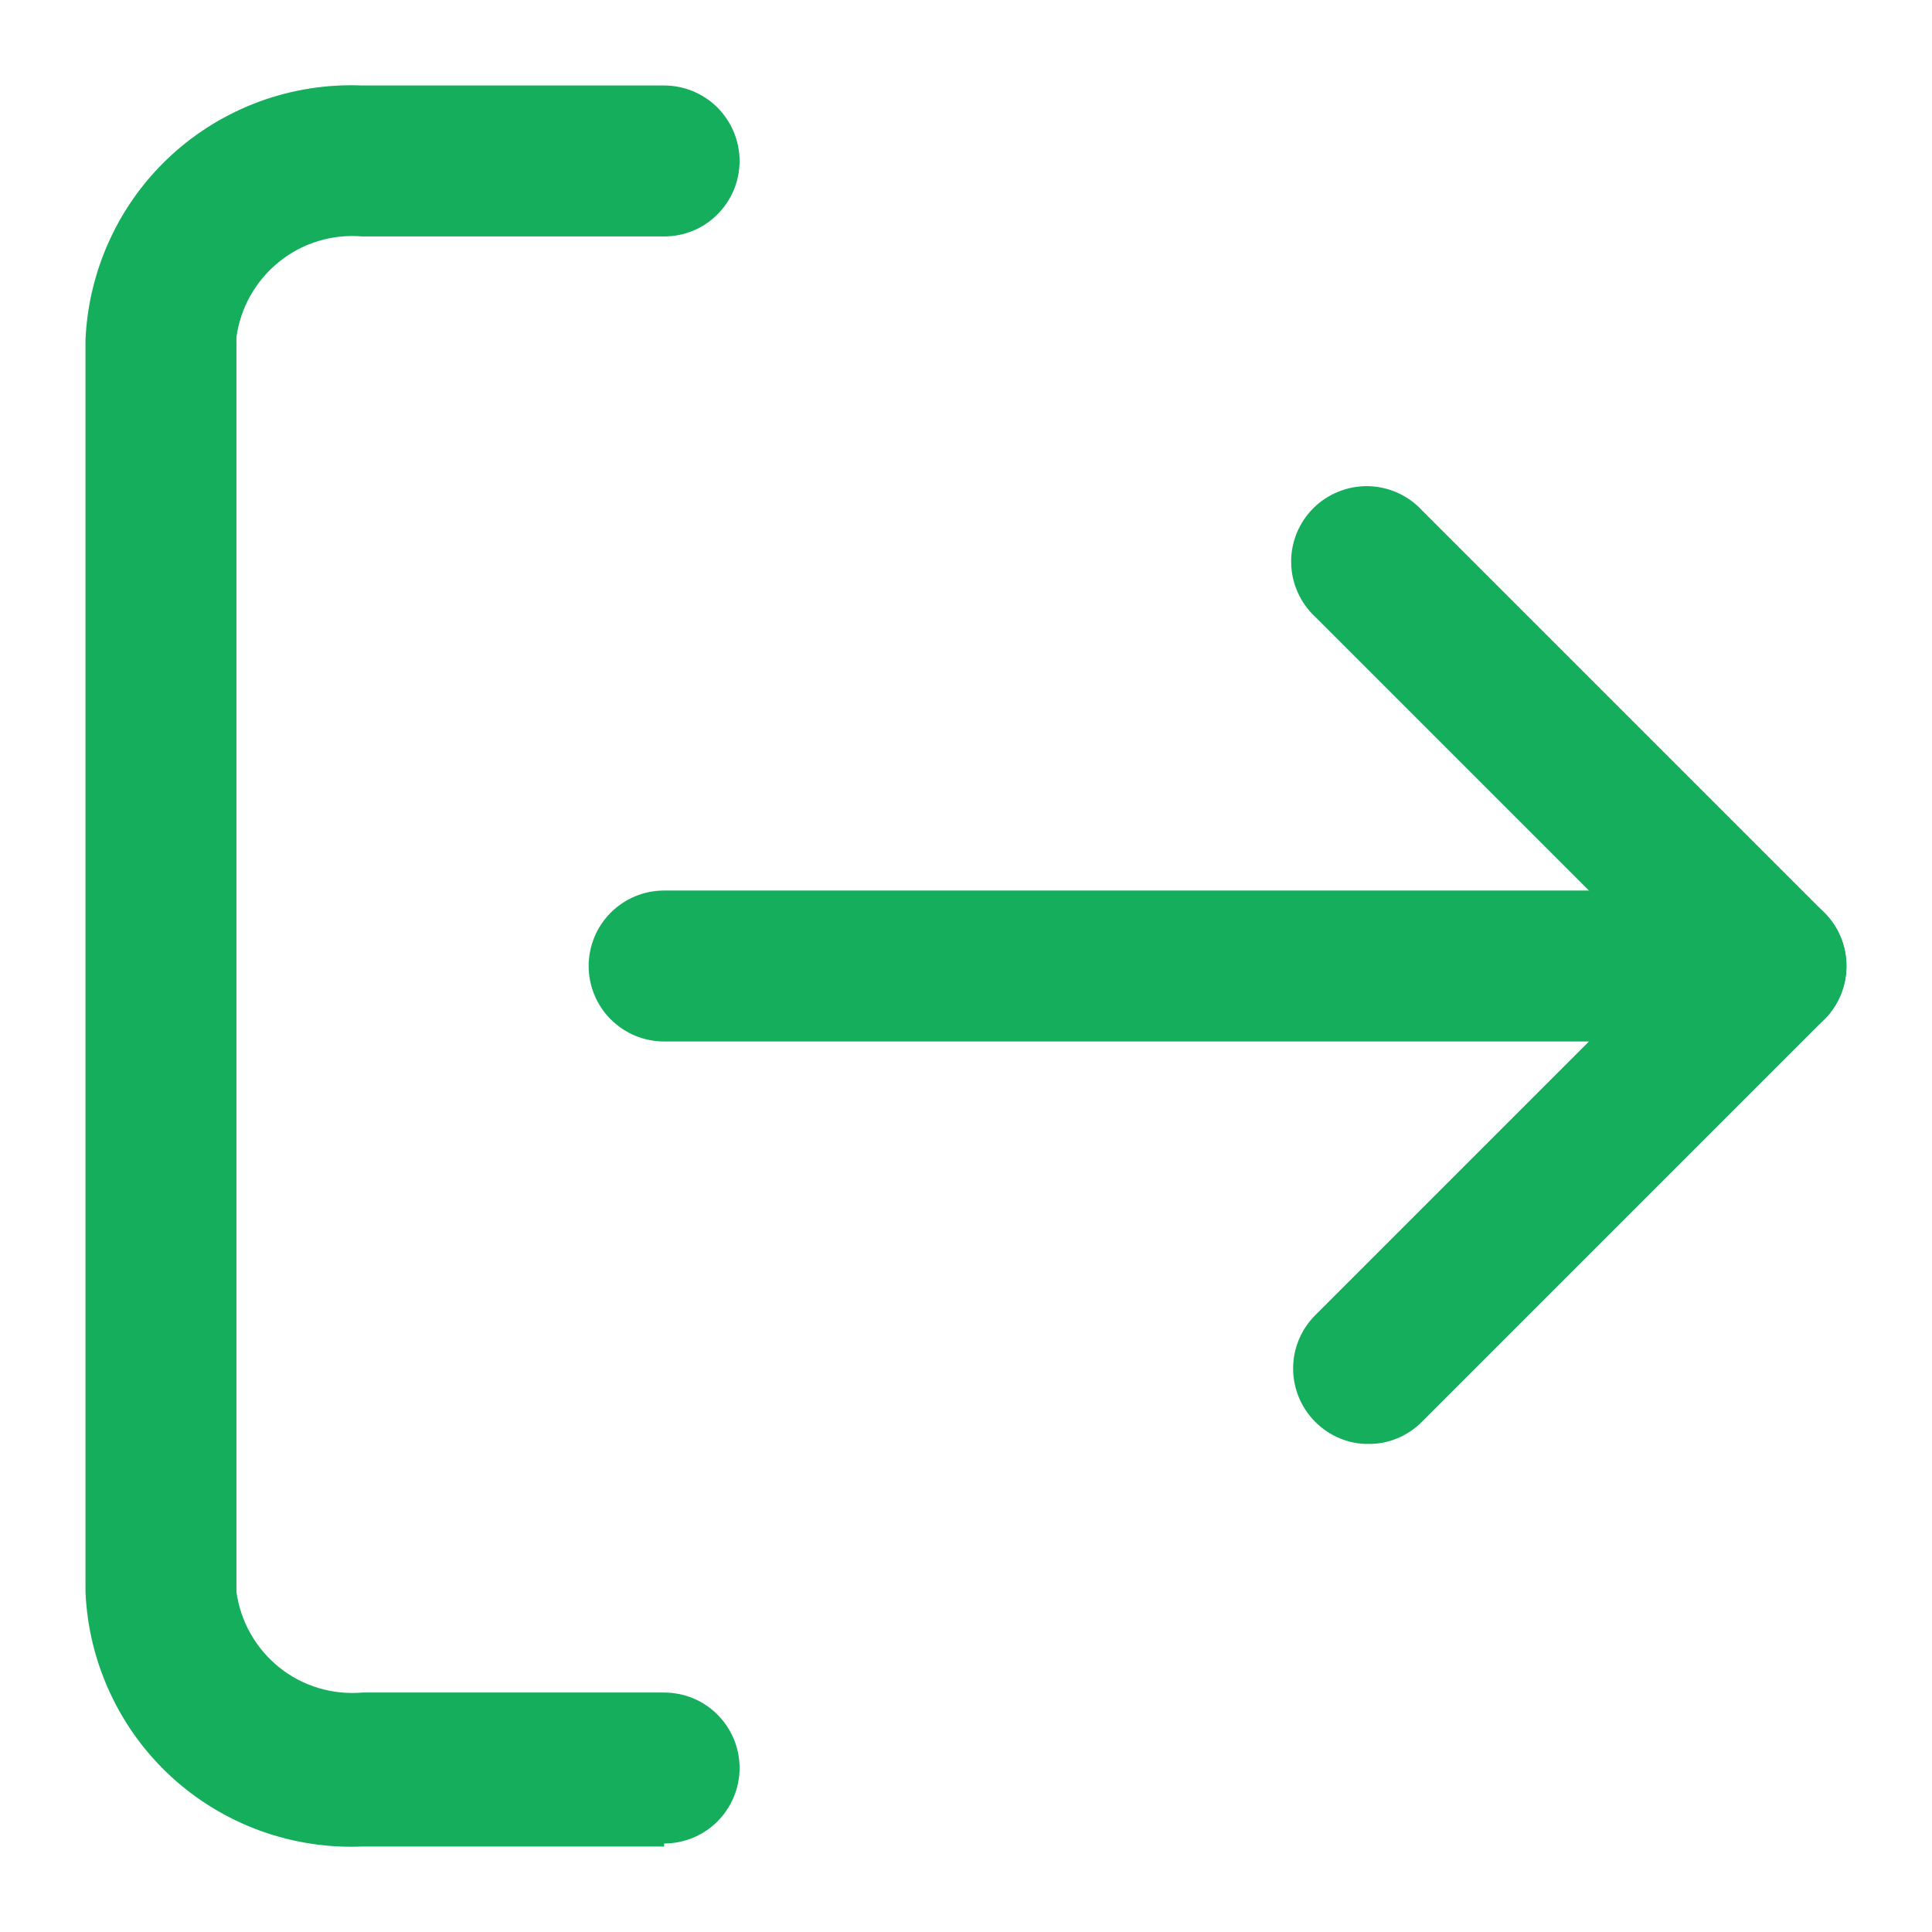 <svg width="16" height="16" viewBox="0 0 16 16" fill="none" xmlns="http://www.w3.org/2000/svg">
<path d="M5.5 15.292H3C2.711 15.304 2.423 15.259 2.151 15.16C1.879 15.06 1.63 14.909 1.417 14.713C1.204 14.517 1.032 14.281 0.911 14.019C0.789 13.756 0.72 13.472 0.708 13.183V2.817C0.72 2.528 0.789 2.244 0.911 1.981C1.032 1.719 1.204 1.483 1.417 1.287C1.63 1.091 1.879 0.94 2.151 0.84C2.423 0.741 2.711 0.696 3 0.708H5.5C5.666 0.708 5.825 0.774 5.942 0.891C6.059 1.009 6.125 1.168 6.125 1.333C6.125 1.499 6.059 1.658 5.942 1.775C5.825 1.893 5.666 1.958 5.5 1.958H3C2.753 1.937 2.506 2.011 2.313 2.167C2.119 2.322 1.992 2.546 1.958 2.792V13.183C1.992 13.43 2.119 13.653 2.313 13.809C2.506 13.964 2.753 14.038 3 14.017H5.5C5.666 14.017 5.825 14.082 5.942 14.2C6.059 14.317 6.125 14.476 6.125 14.642C6.125 14.807 6.059 14.966 5.942 15.084C5.825 15.201 5.666 15.267 5.5 15.267V15.292Z" fill="#14AE5C"/>
<path d="M11.334 11.958C11.251 11.959 11.17 11.943 11.094 11.911C11.018 11.88 10.95 11.833 10.892 11.775C10.775 11.658 10.709 11.499 10.709 11.333C10.709 11.168 10.775 11.009 10.892 10.892L13.784 8L10.892 5.108C10.83 5.051 10.781 4.982 10.747 4.905C10.713 4.829 10.694 4.746 10.693 4.662C10.691 4.578 10.707 4.495 10.738 4.417C10.77 4.339 10.817 4.268 10.876 4.209C10.935 4.15 11.006 4.103 11.084 4.072C11.162 4.04 11.245 4.025 11.329 4.026C11.413 4.028 11.496 4.046 11.572 4.08C11.649 4.114 11.718 4.164 11.775 4.225L15.108 7.558C15.226 7.676 15.291 7.834 15.291 8C15.291 8.166 15.226 8.324 15.108 8.442L11.775 11.775C11.717 11.833 11.649 11.88 11.573 11.911C11.497 11.943 11.416 11.959 11.334 11.958Z" fill="#14AE5C"/>
<path d="M14.667 8.625H5.5C5.334 8.625 5.175 8.559 5.058 8.442C4.941 8.325 4.875 8.166 4.875 8C4.875 7.834 4.941 7.675 5.058 7.558C5.175 7.441 5.334 7.375 5.5 7.375H14.667C14.832 7.375 14.991 7.441 15.109 7.558C15.226 7.675 15.292 7.834 15.292 8C15.292 8.166 15.226 8.325 15.109 8.442C14.991 8.559 14.832 8.625 14.667 8.625Z" fill="#14AE5C"/>
</svg>
